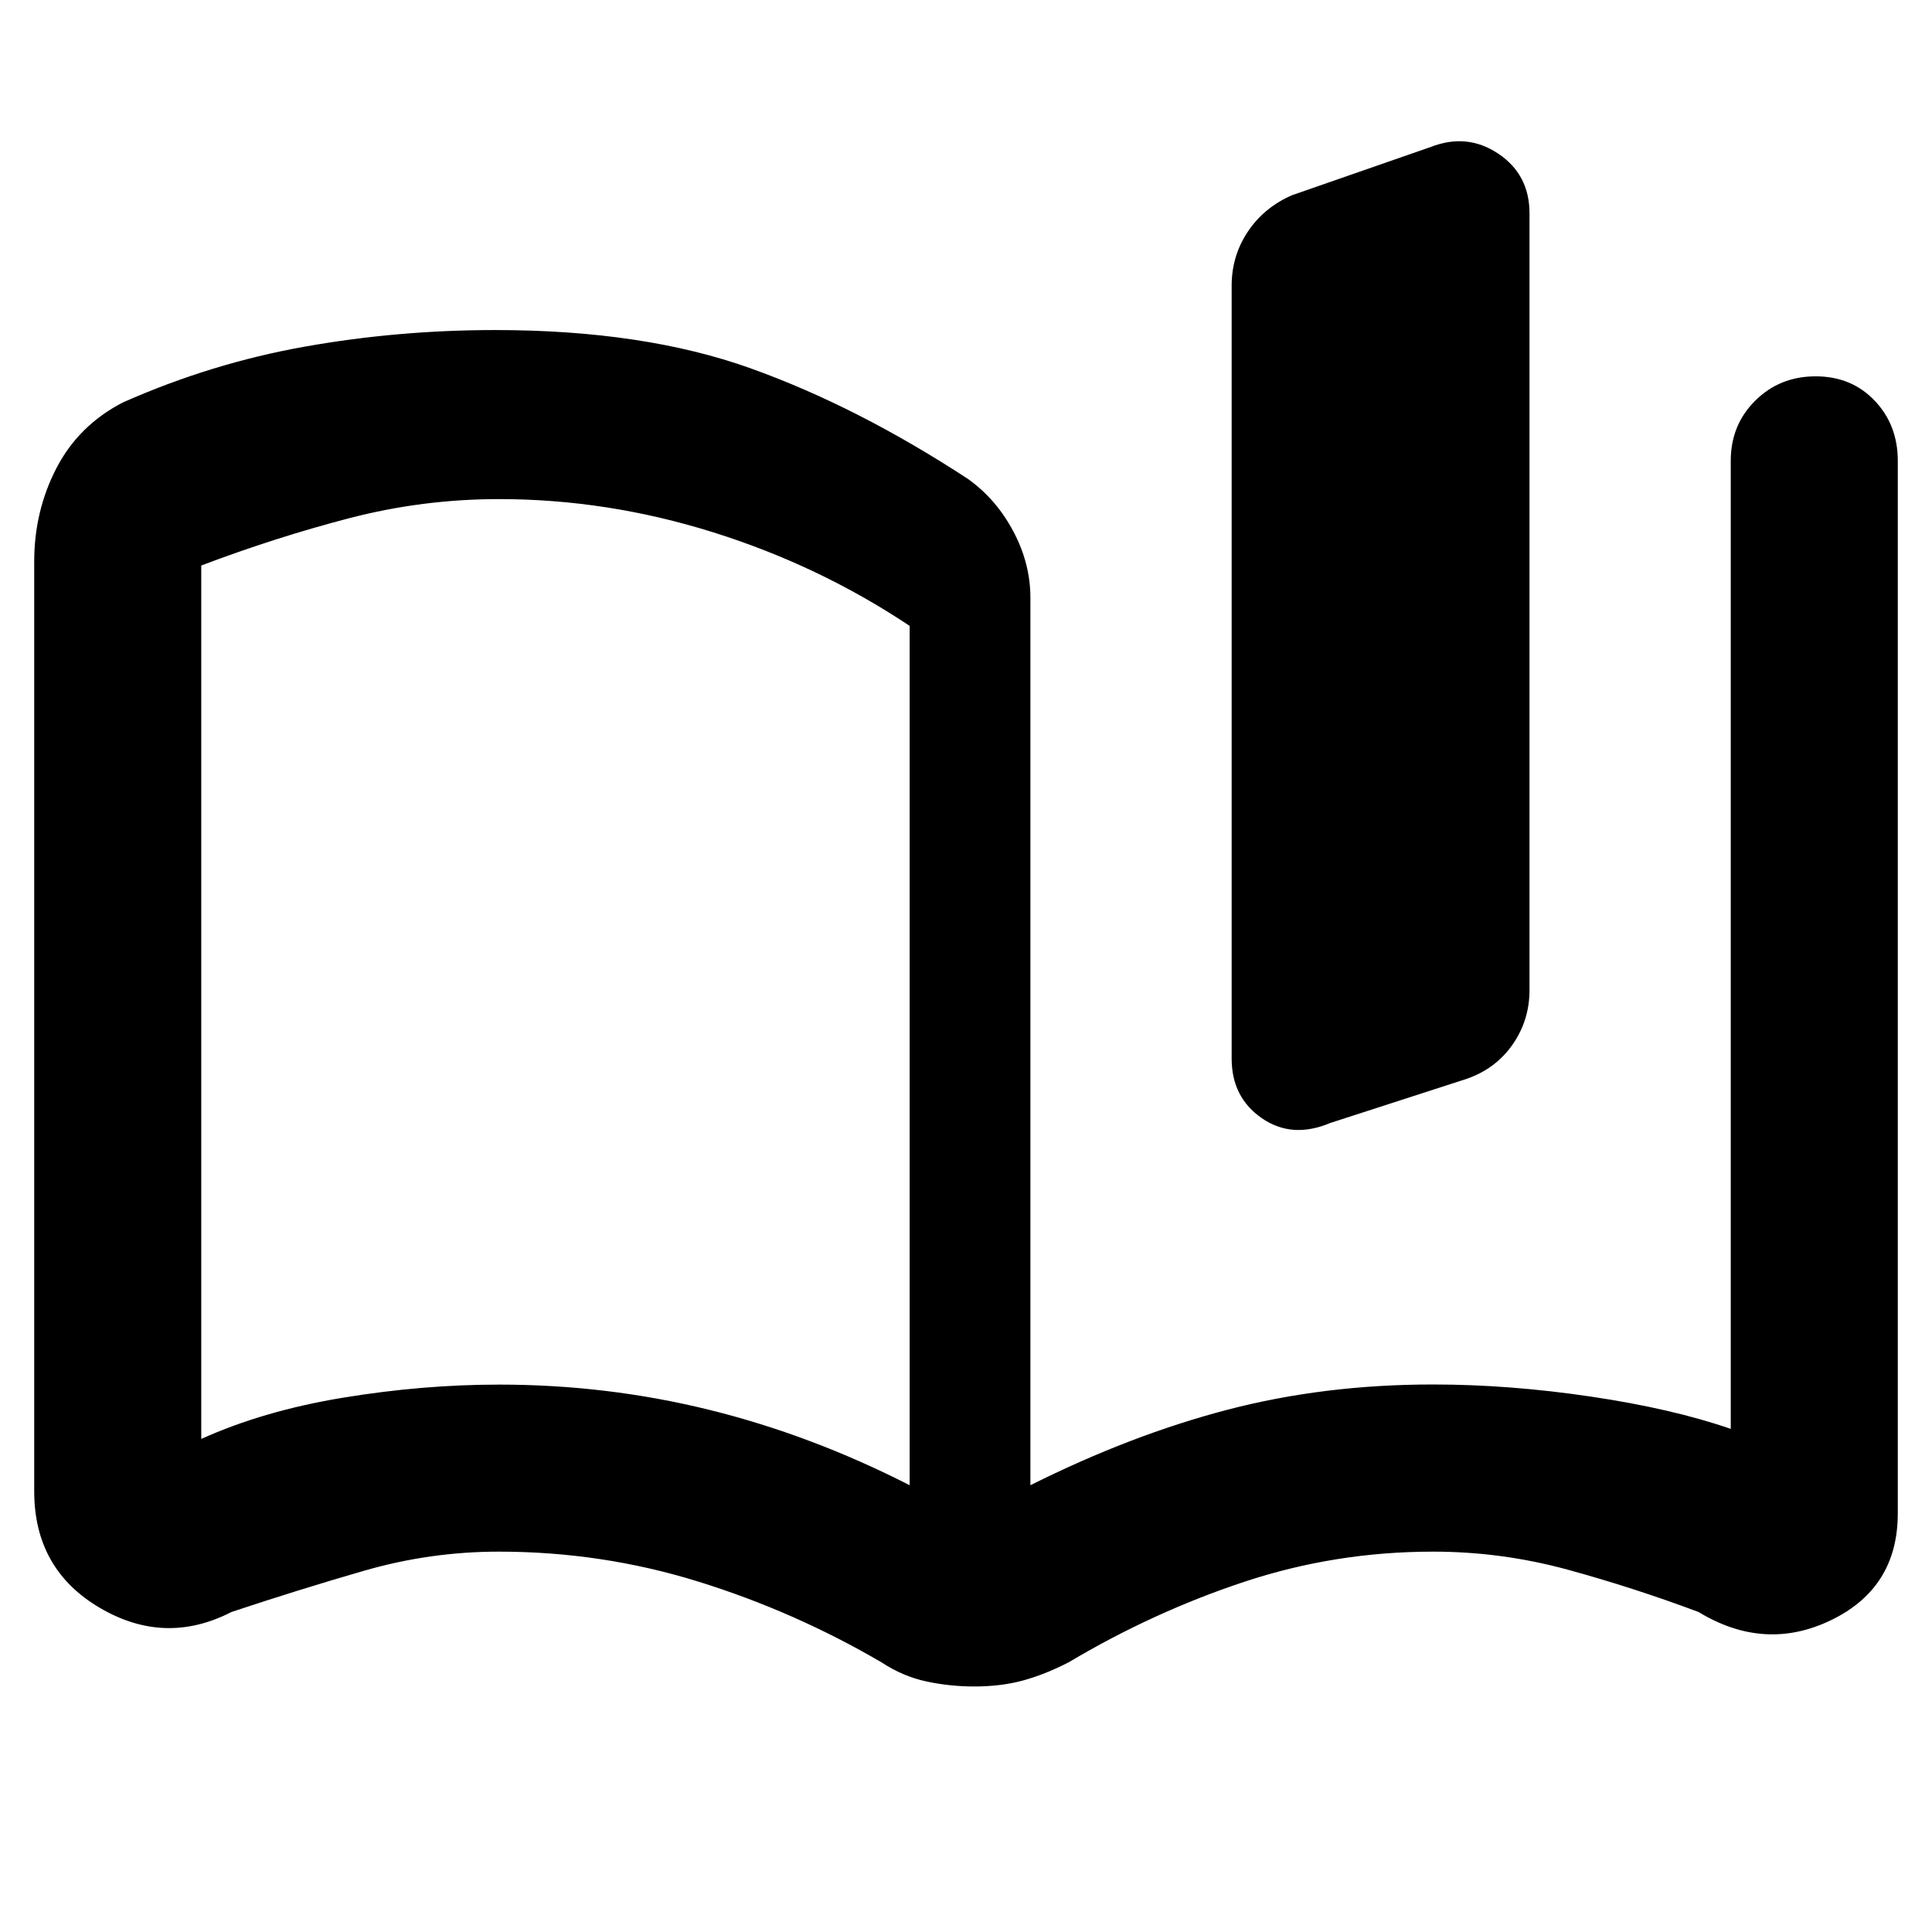 <svg xmlns="http://www.w3.org/2000/svg" height="48" viewBox="0 -960 960 960" width="48">
  <defs>
    <style type="text/css" id="current-color-scheme">.ColorScheme-Text { color:#000000; }</style>
  </defs><path class="ColorScheme-Text" fill="currentColor" d="M452-222v-427q-45-30-97.62-46.5Q301.76-712 248-712q-38 0-74.5 9.5T100-679v434q31-14 70.5-20.5T248-272q53.57 0 104.28 12.5Q403-247 452-222Zm-435 3v-462q0-25 11-46.3 11-21.3 33-32.7 44-19.5 90.39-27.75Q197.79-796 246-796q73.83 0 126.92 19Q426-758 481-722q14 10 22.5 26t8.5 33v441q50-25.01 98-37.53 48-12.53 102-12.53 38 0 78.5 6.02Q831-260.03 860-250v-481q0-17.85 12.18-29.92 12.17-12.08 30-12.08 17.82 0 29.32 12.08Q943-748.85 943-731v523q0 36.94-33 52.97T844-159q-32-12-64.88-21-32.88-9-66.98-9-48.66 0-93.9 15Q573-159 531-134q-11.67 6-22.58 9-10.92 3-24.42 3-12 0-23.69-2.5Q448.63-127 438-134q-43.29-25.31-91.14-40.15Q299-189 247.86-189q-34.1 0-66.98 9.5T115-159q-33.1 17-65.55-2.16Q17-180.32 17-219Zm595-215v-384q0-14.89 8.06-26.92Q628.11-856.95 642-863l69-24q18-7 33.5 3.37Q760-873.26 760-854v386q0 14.89-8.33 26.92Q743.33-429.05 729-424l-68 22q-19 8-34-2.37-15-10.37-15-29.63Zm-336-33Z"/></svg>